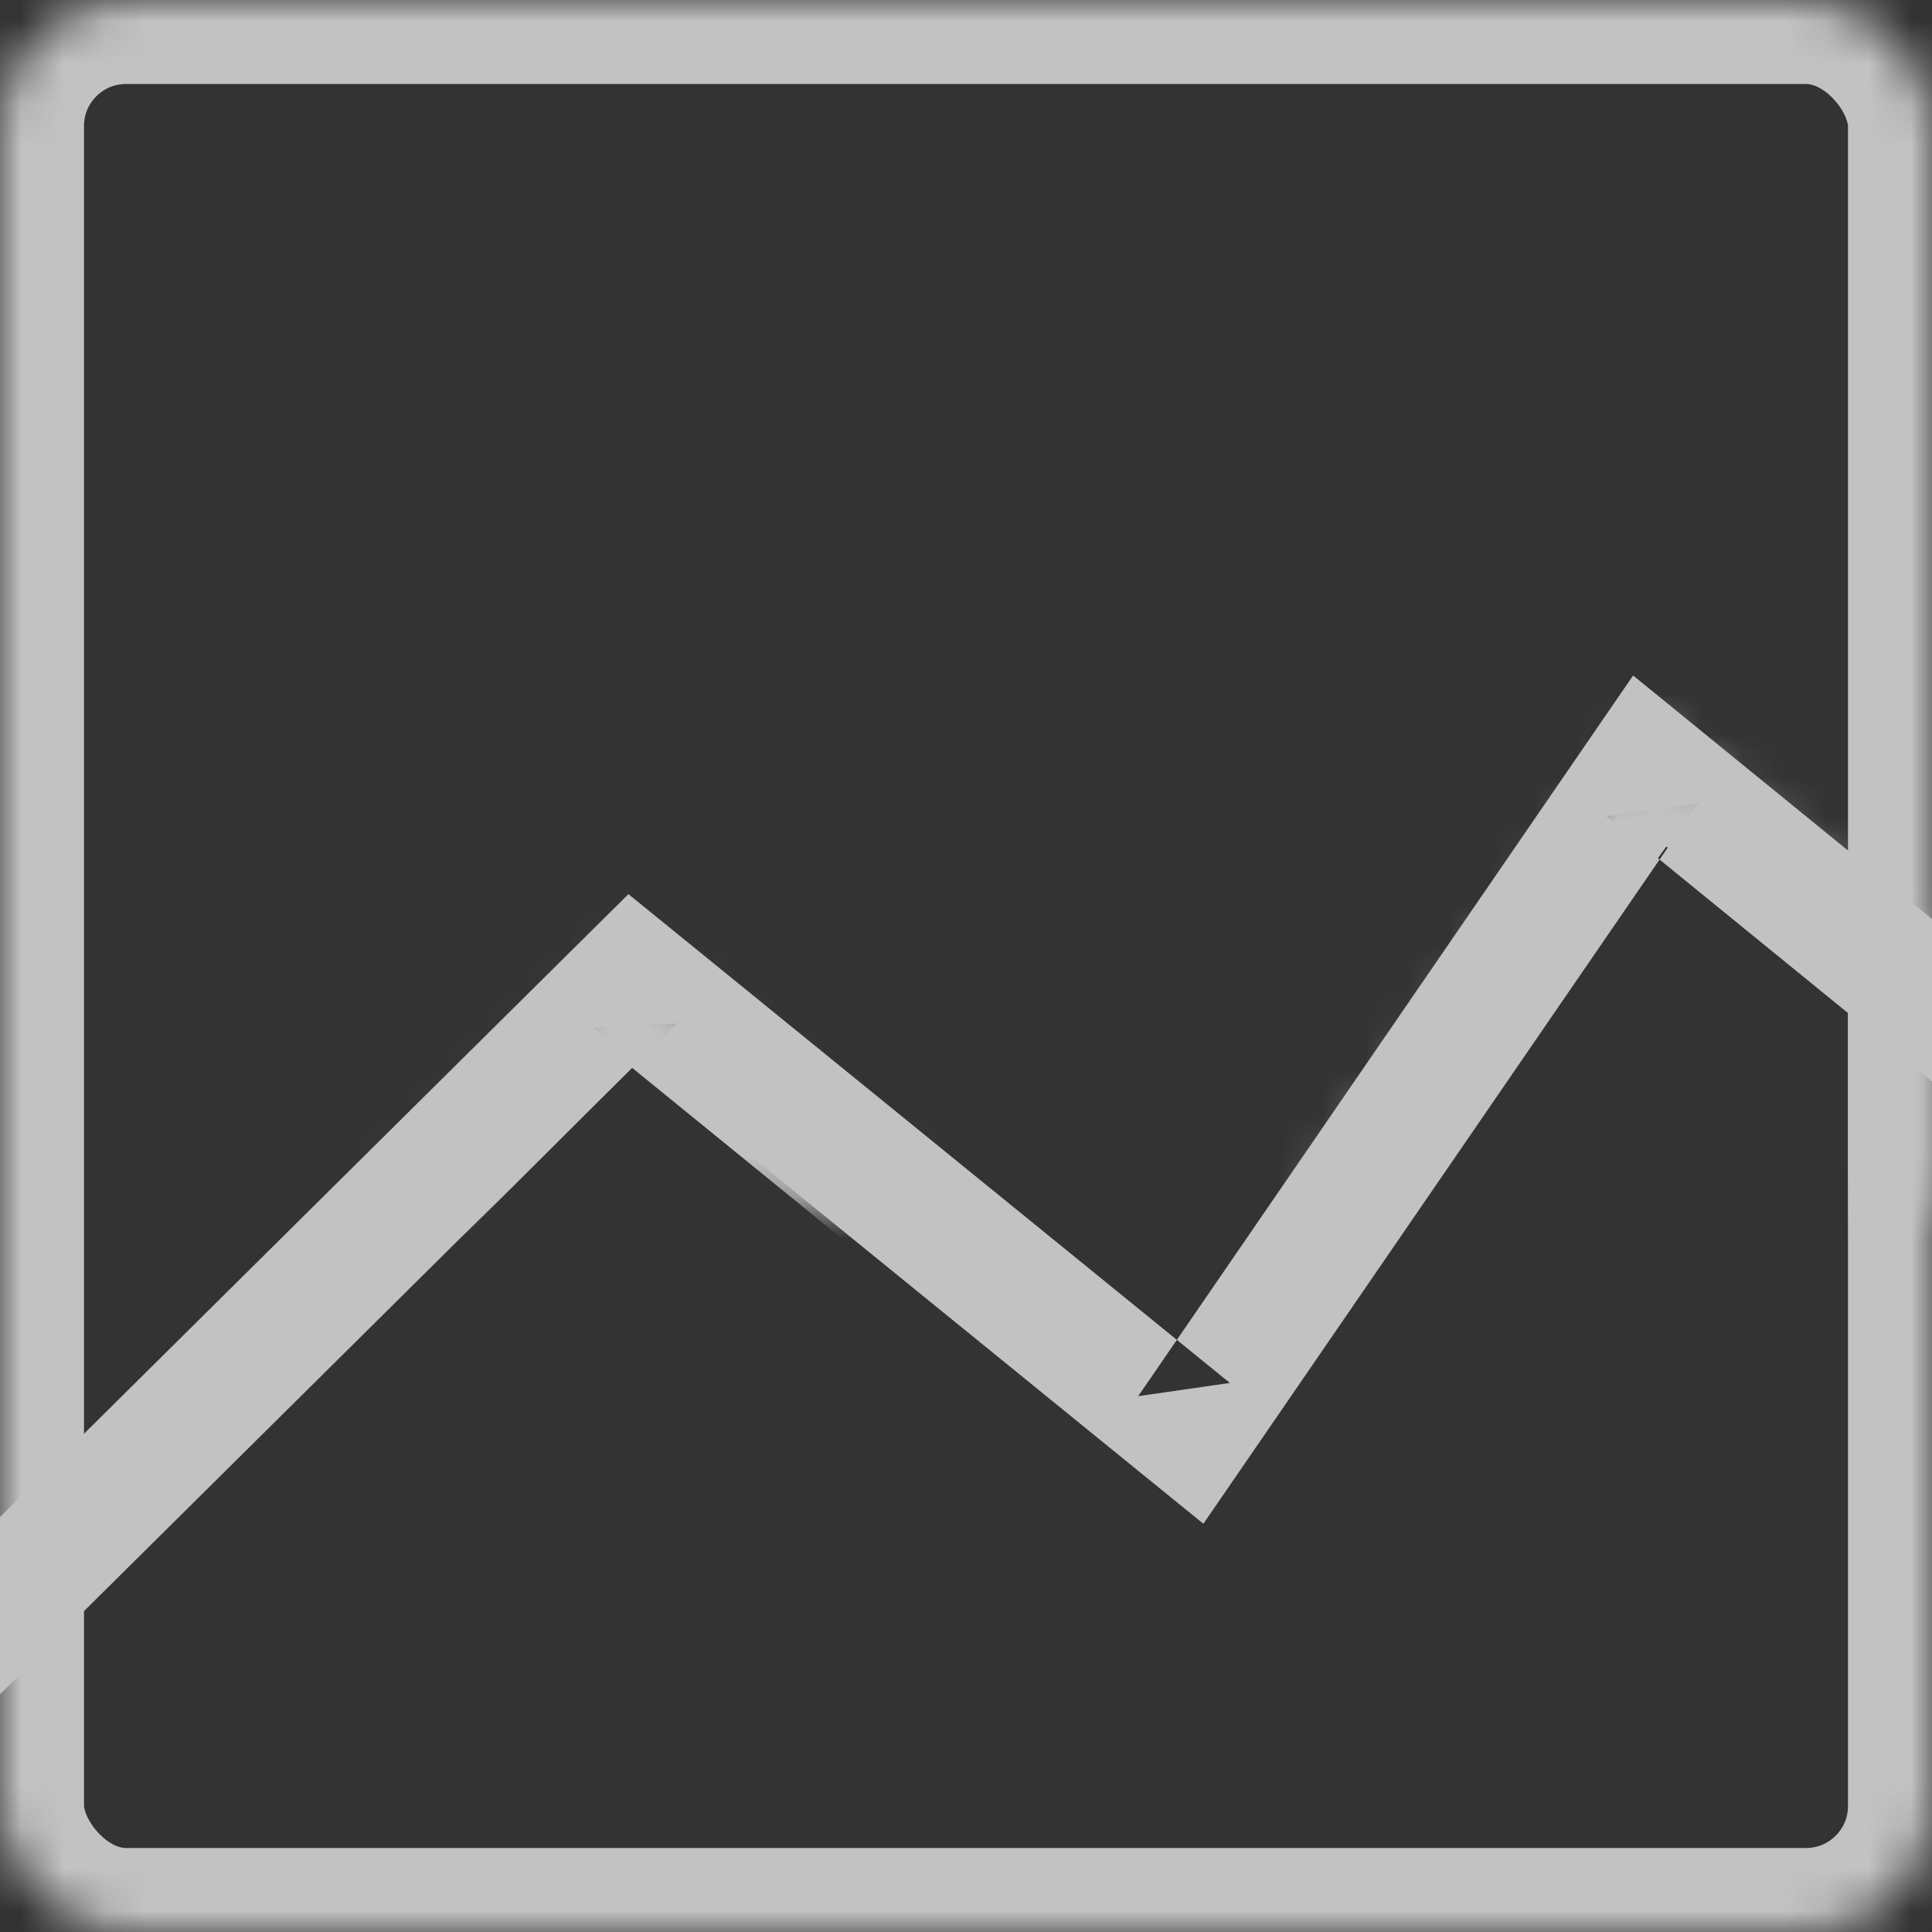 <?xml version="1.0" encoding="UTF-8" standalone="no"?>
<svg width="46px" height="46px" viewBox="0 0 46 46" version="1.1" xmlns="http://www.w3.org/2000/svg" xmlns:xlink="http://www.w3.org/1999/xlink">
    <rect x="0" y="0" width="46" height="46" fill="#333333" stroke="none"/>
    <!-- Generator: Sketch 39.1 (31720) - http://www.bohemiancoding.com/sketch -->
    <title>JG-021-1@2x</title>
    <desc>Created with Sketch.</desc>
    <defs>
        <rect id="path-1" x="0" y="0" width="46" height="46" rx="3"></rect>
        <mask id="mask-2" maskContentUnits="userSpaceOnUse" maskUnits="objectBoundingBox" x="0" y="0" width="46" height="46" fill="white">
            <use xlink:href="#path-1"></use>
        </mask>
        <path d="M46,22.659 L46,43 C46,44.657 44.648,46 43,46 L3,46 C1.343,46 0,44.648 0,43 L0,37.636 L14.907,22.729 L27.776,33.203 L39.284,17.282 L46,22.659 L46,22.659 Z" id="path-3"></path>
        <mask id="mask-4" maskContentUnits="userSpaceOnUse" maskUnits="objectBoundingBox" x="0" y="0" width="46" height="28.718" fill="white">
            <use xlink:href="#path-3"></use>
        </mask>
        <path d="M9,15 C9,14.448 9.455,14 9.992,14 L28.008,14 C28.556,14 29,14.444 29,15 C29,15.552 28.545,16 28.008,16 L9.992,16 C9.444,16 9,15.556 9,15 Z M9,9 C9,8.448 9.44,8 9.997,8 L36.003,8 C36.554,8 37,8.444 37,9 C37,9.552 36.56,10 36.003,10 L9.997,10 C9.446,10 9,9.556 9,9 Z" id="path-5"></path>
        <mask id="mask-6" maskContentUnits="userSpaceOnUse" maskUnits="objectBoundingBox" x="0" y="0" width="28" height="8" fill="white">
            <use xlink:href="#path-5"></use>
        </mask>
    </defs>
    <g id="扁平彩色" stroke="none" stroke-width="1" fill="none" fill-rule="evenodd">
        <g id="九宫格" transform="translate(-550, -681)">
            <g id="基金净值-2-copy" transform="translate(550, 681)">
                <use id="Rectangle-1" stroke="#C2C2C2" mask="url(#mask-2)" stroke-width="4" xlink:href="#path-1"></use>
                <use id="Rectangle-3" stroke="#C2C2C2" mask="url(#mask-4)" stroke-width="4" stroke-linecap="round" stroke-linejoin="round" xlink:href="#path-3"></use>
                <polygon id="Path-74" fill="#C2C2C2" points="46 25.75 38.251 19.437 40.435 19.124 29.573 34.94 28.652 36.28 27.39 35.255 14.116 24.467 16.118 24.368 8.8817842e-16 40.342 0 36.119 14.006 22.237 14.963 21.289 16.008 22.138 29.282 32.927 27.1 33.242 37.962 17.425 38.884 16.083 40.146 17.111 46 21.88 46 25.75"></polygon>
                <use id="Oval-2" stroke="#C2C2C2" mask="url(#mask-6)" stroke-width="4" fill="#FFFFFF" xlink:href="#path-5"></use>
            </g>
        </g>
    </g>
</svg>